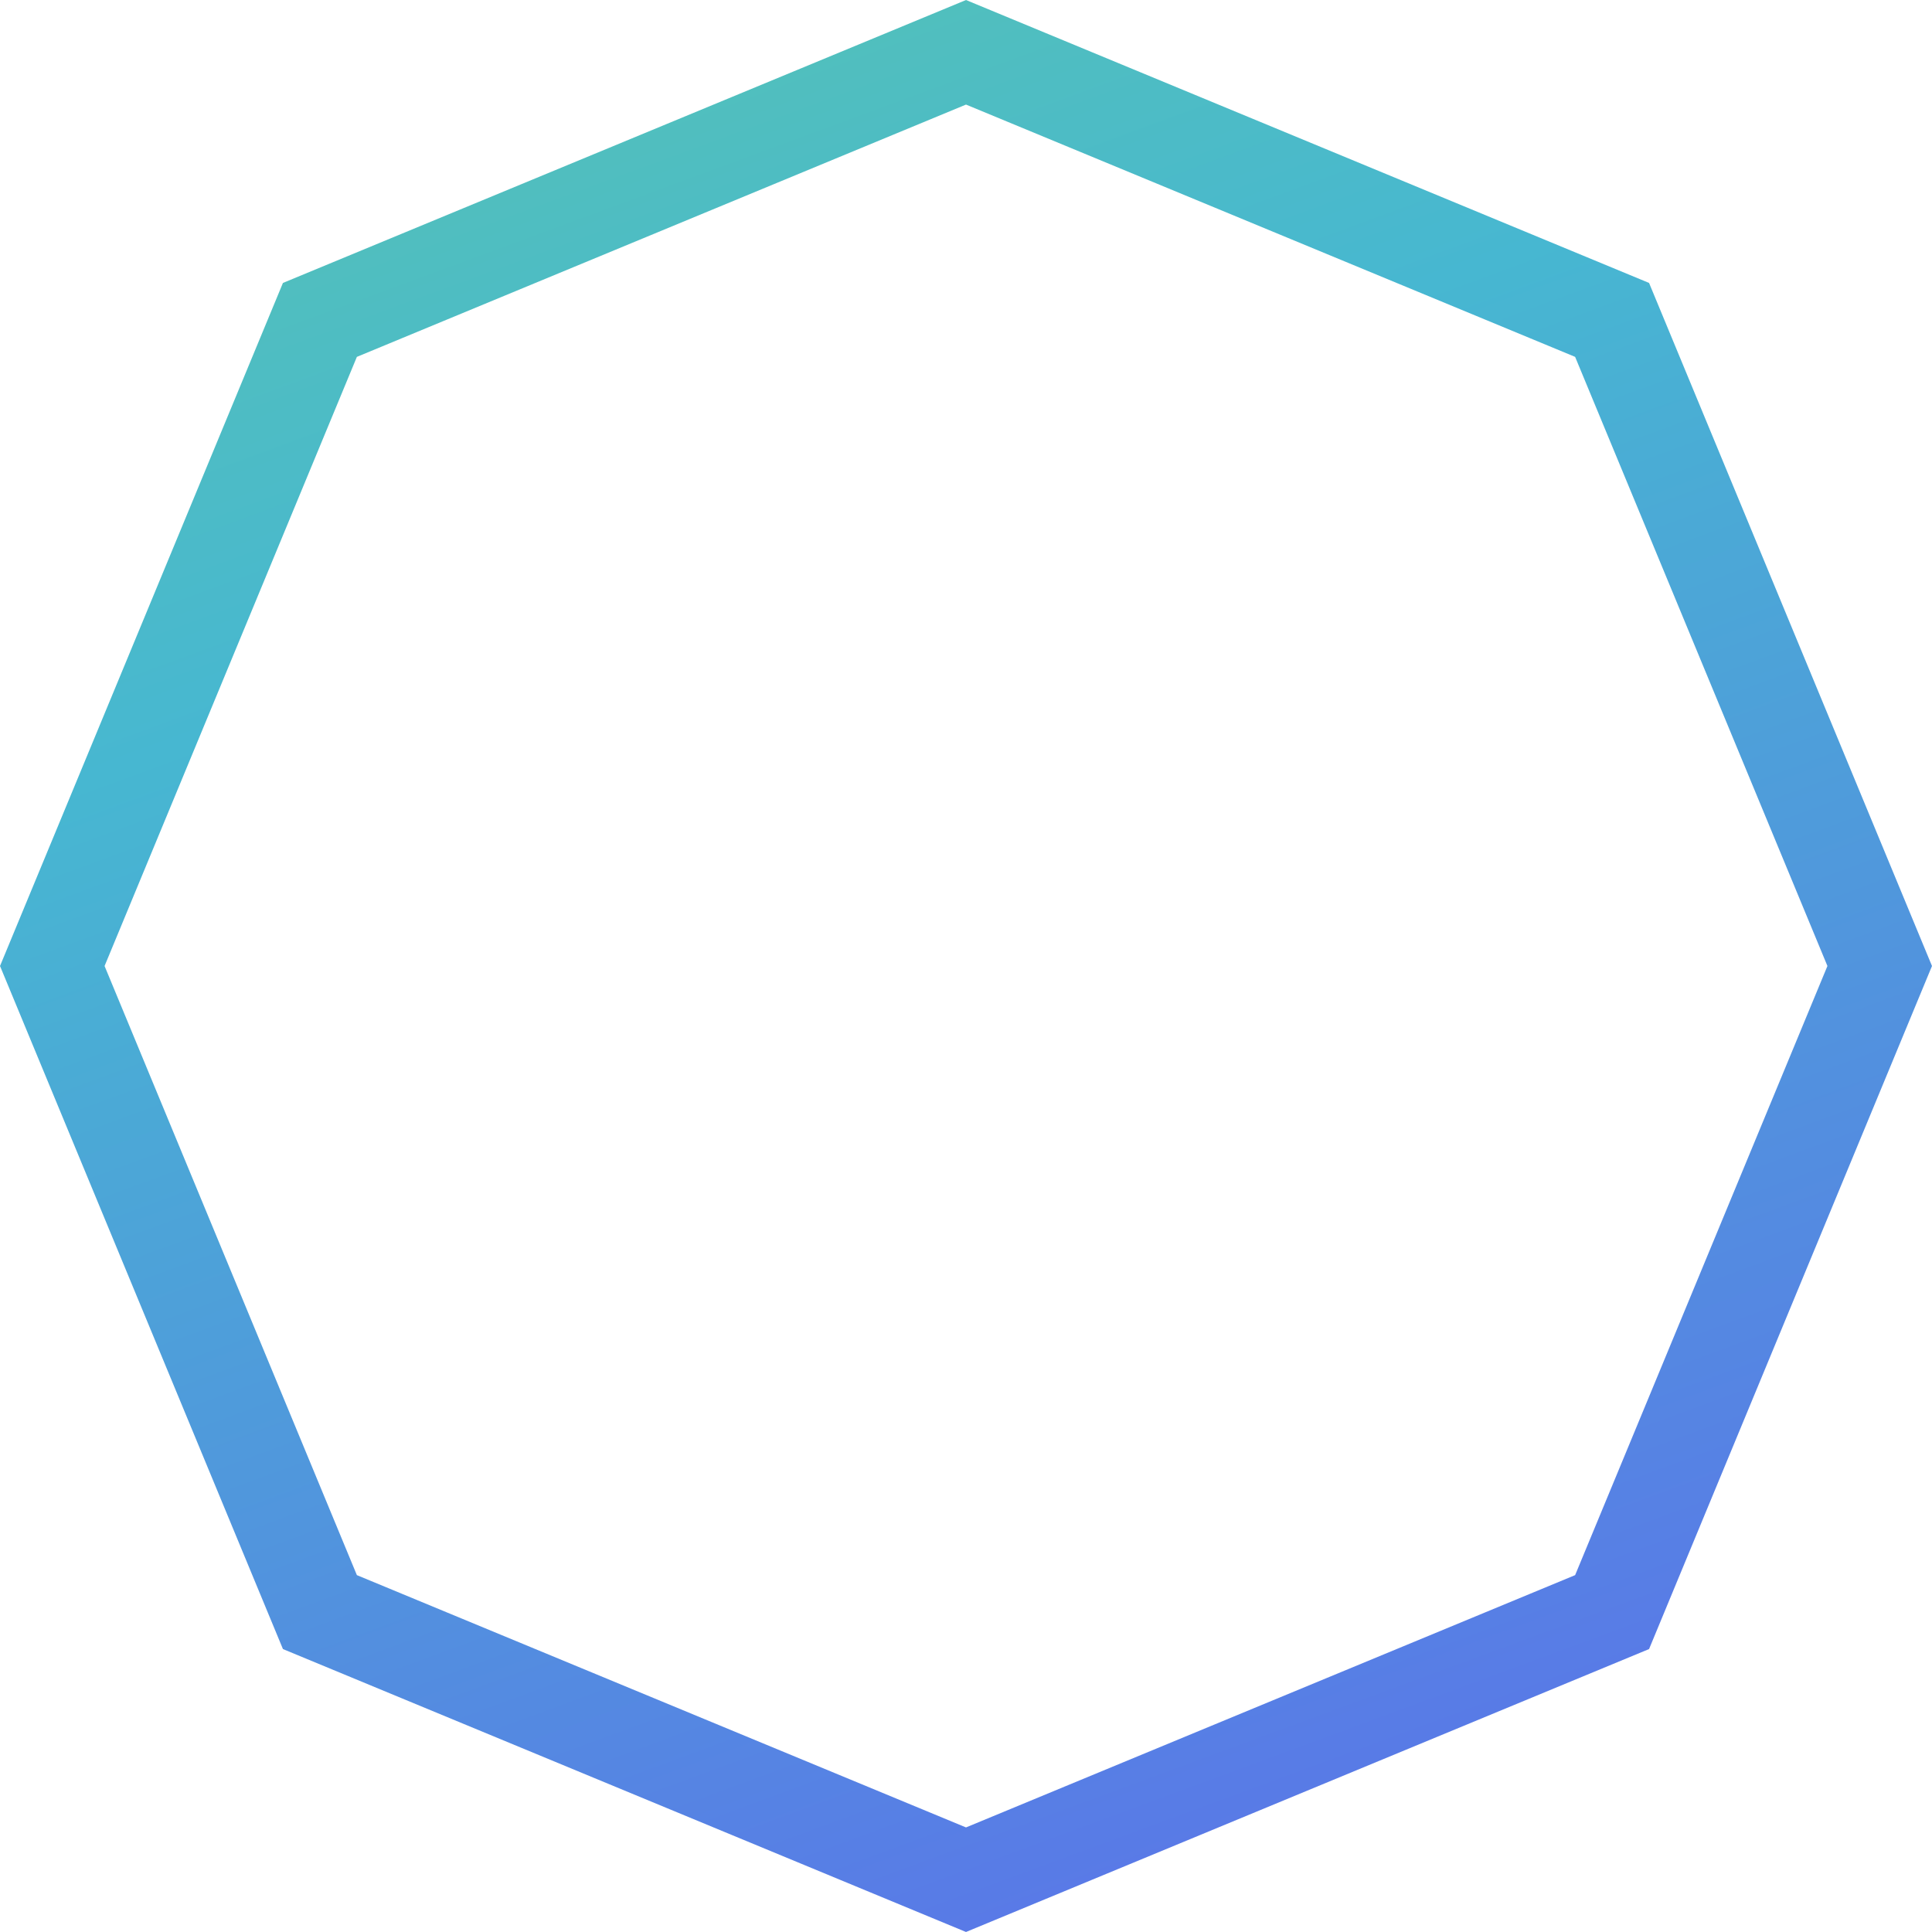 <svg xmlns="http://www.w3.org/2000/svg" xmlns:xlink="http://www.w3.org/1999/xlink" width="60" height="60" version="1.1" viewBox="0 0 60 60"><title>Polygon</title><desc>Created with Sketch.</desc><defs><linearGradient id="linearGradient-1" x1="15.076%" x2="79.544%" y1="-39.641%" y2="135.16%"><stop offset="0%" stop-color="#63CE99"/><stop offset="37.442%" stop-color="#47B7D1"/><stop offset="100%" stop-color="#625AF2"/></linearGradient><polygon id="path-2" points="30 0 51.213 8.787 60 30 51.213 51.213 30 60 8.787 51.213 0 30 8.787 8.787"/></defs><g id="Welcome" fill="none" fill-rule="evenodd" stroke="none" stroke-width="1"><g id="1---home" transform="translate(-150, -2194)"><g id="how-it-works" transform="translate(-66, -402)"><g id="Group-32-Copy" transform="translate(216, 2516)"><g id="Group-31" transform="translate(0, 80)"><g id="Polygon"><use fill-rule="evenodd" xlink:href="#path-2"/><path stroke="url(#linearGradient-1)" stroke-width="3" d="M30,1.624 L9.935,9.935 L1.624,30 L9.935,50.065 L30,58.376 L50.065,50.065 L58.376,30 L50.065,9.935 L30,1.624 Z"/></g></g></g></g></g></g></svg>